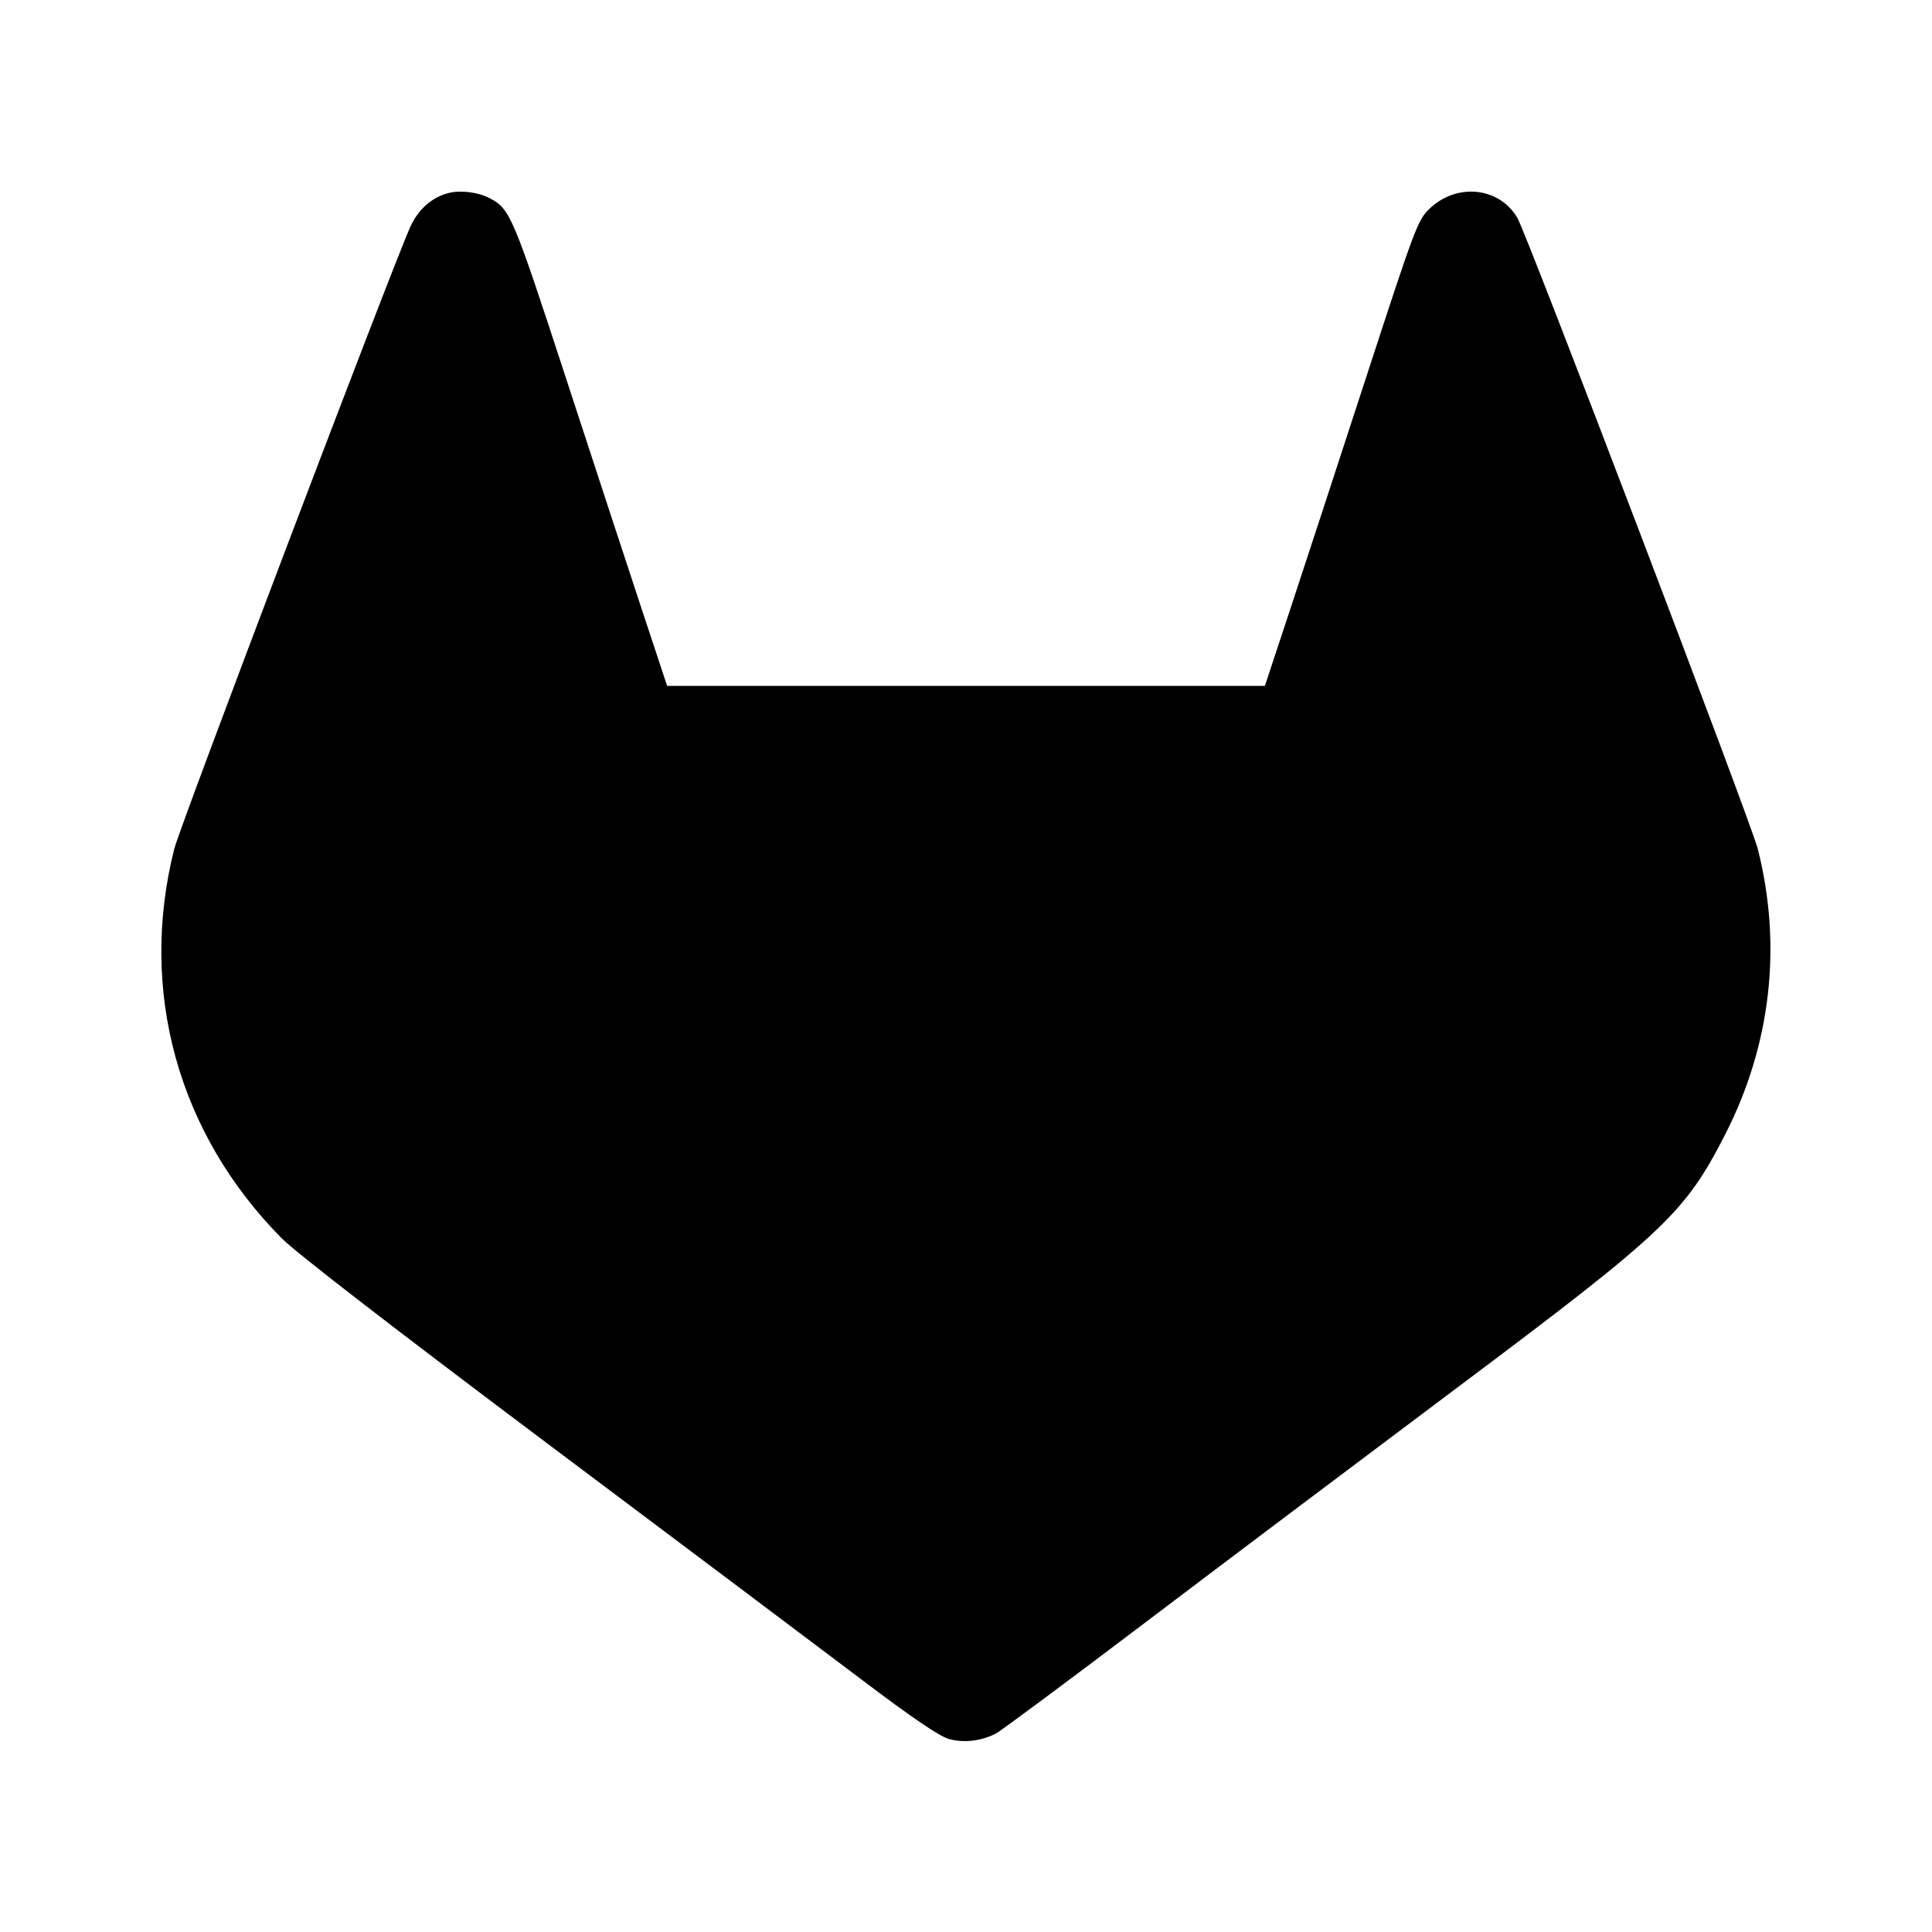 <svg viewBox="0 0 24 24" xmlns="http://www.w3.org/2000/svg"><path d="M5.575 2.397 C 5.368 2.448,5.196 2.600,5.098 2.816 C 4.874 3.309,2.237 10.259,2.165 10.544 C 1.720 12.307,2.209 14.079,3.500 15.383 C 3.675 15.560,4.913 16.516,6.800 17.932 C 8.461 19.178,10.224 20.502,10.717 20.875 C 11.326 21.336,11.670 21.569,11.786 21.602 C 11.972 21.654,12.188 21.629,12.372 21.534 C 12.435 21.501,13.264 20.885,14.213 20.166 C 15.163 19.446,16.903 18.136,18.080 17.254 C 20.687 15.301,20.930 15.071,21.432 14.090 C 22.000 12.978,22.141 11.745,21.835 10.543 C 21.751 10.212,18.969 2.911,18.849 2.706 C 18.625 2.323,18.095 2.268,17.758 2.593 C 17.611 2.734,17.578 2.823,16.960 4.720 C 16.605 5.809,16.180 7.110,16.014 7.610 L 15.713 8.520 12.000 8.520 L 8.287 8.520 7.986 7.610 C 7.820 7.110,7.394 5.809,7.038 4.720 C 6.367 2.665,6.338 2.595,6.079 2.460 C 5.938 2.387,5.724 2.360,5.575 2.397 " stroke="none" fill-rule="evenodd" fill="black"></path></svg>